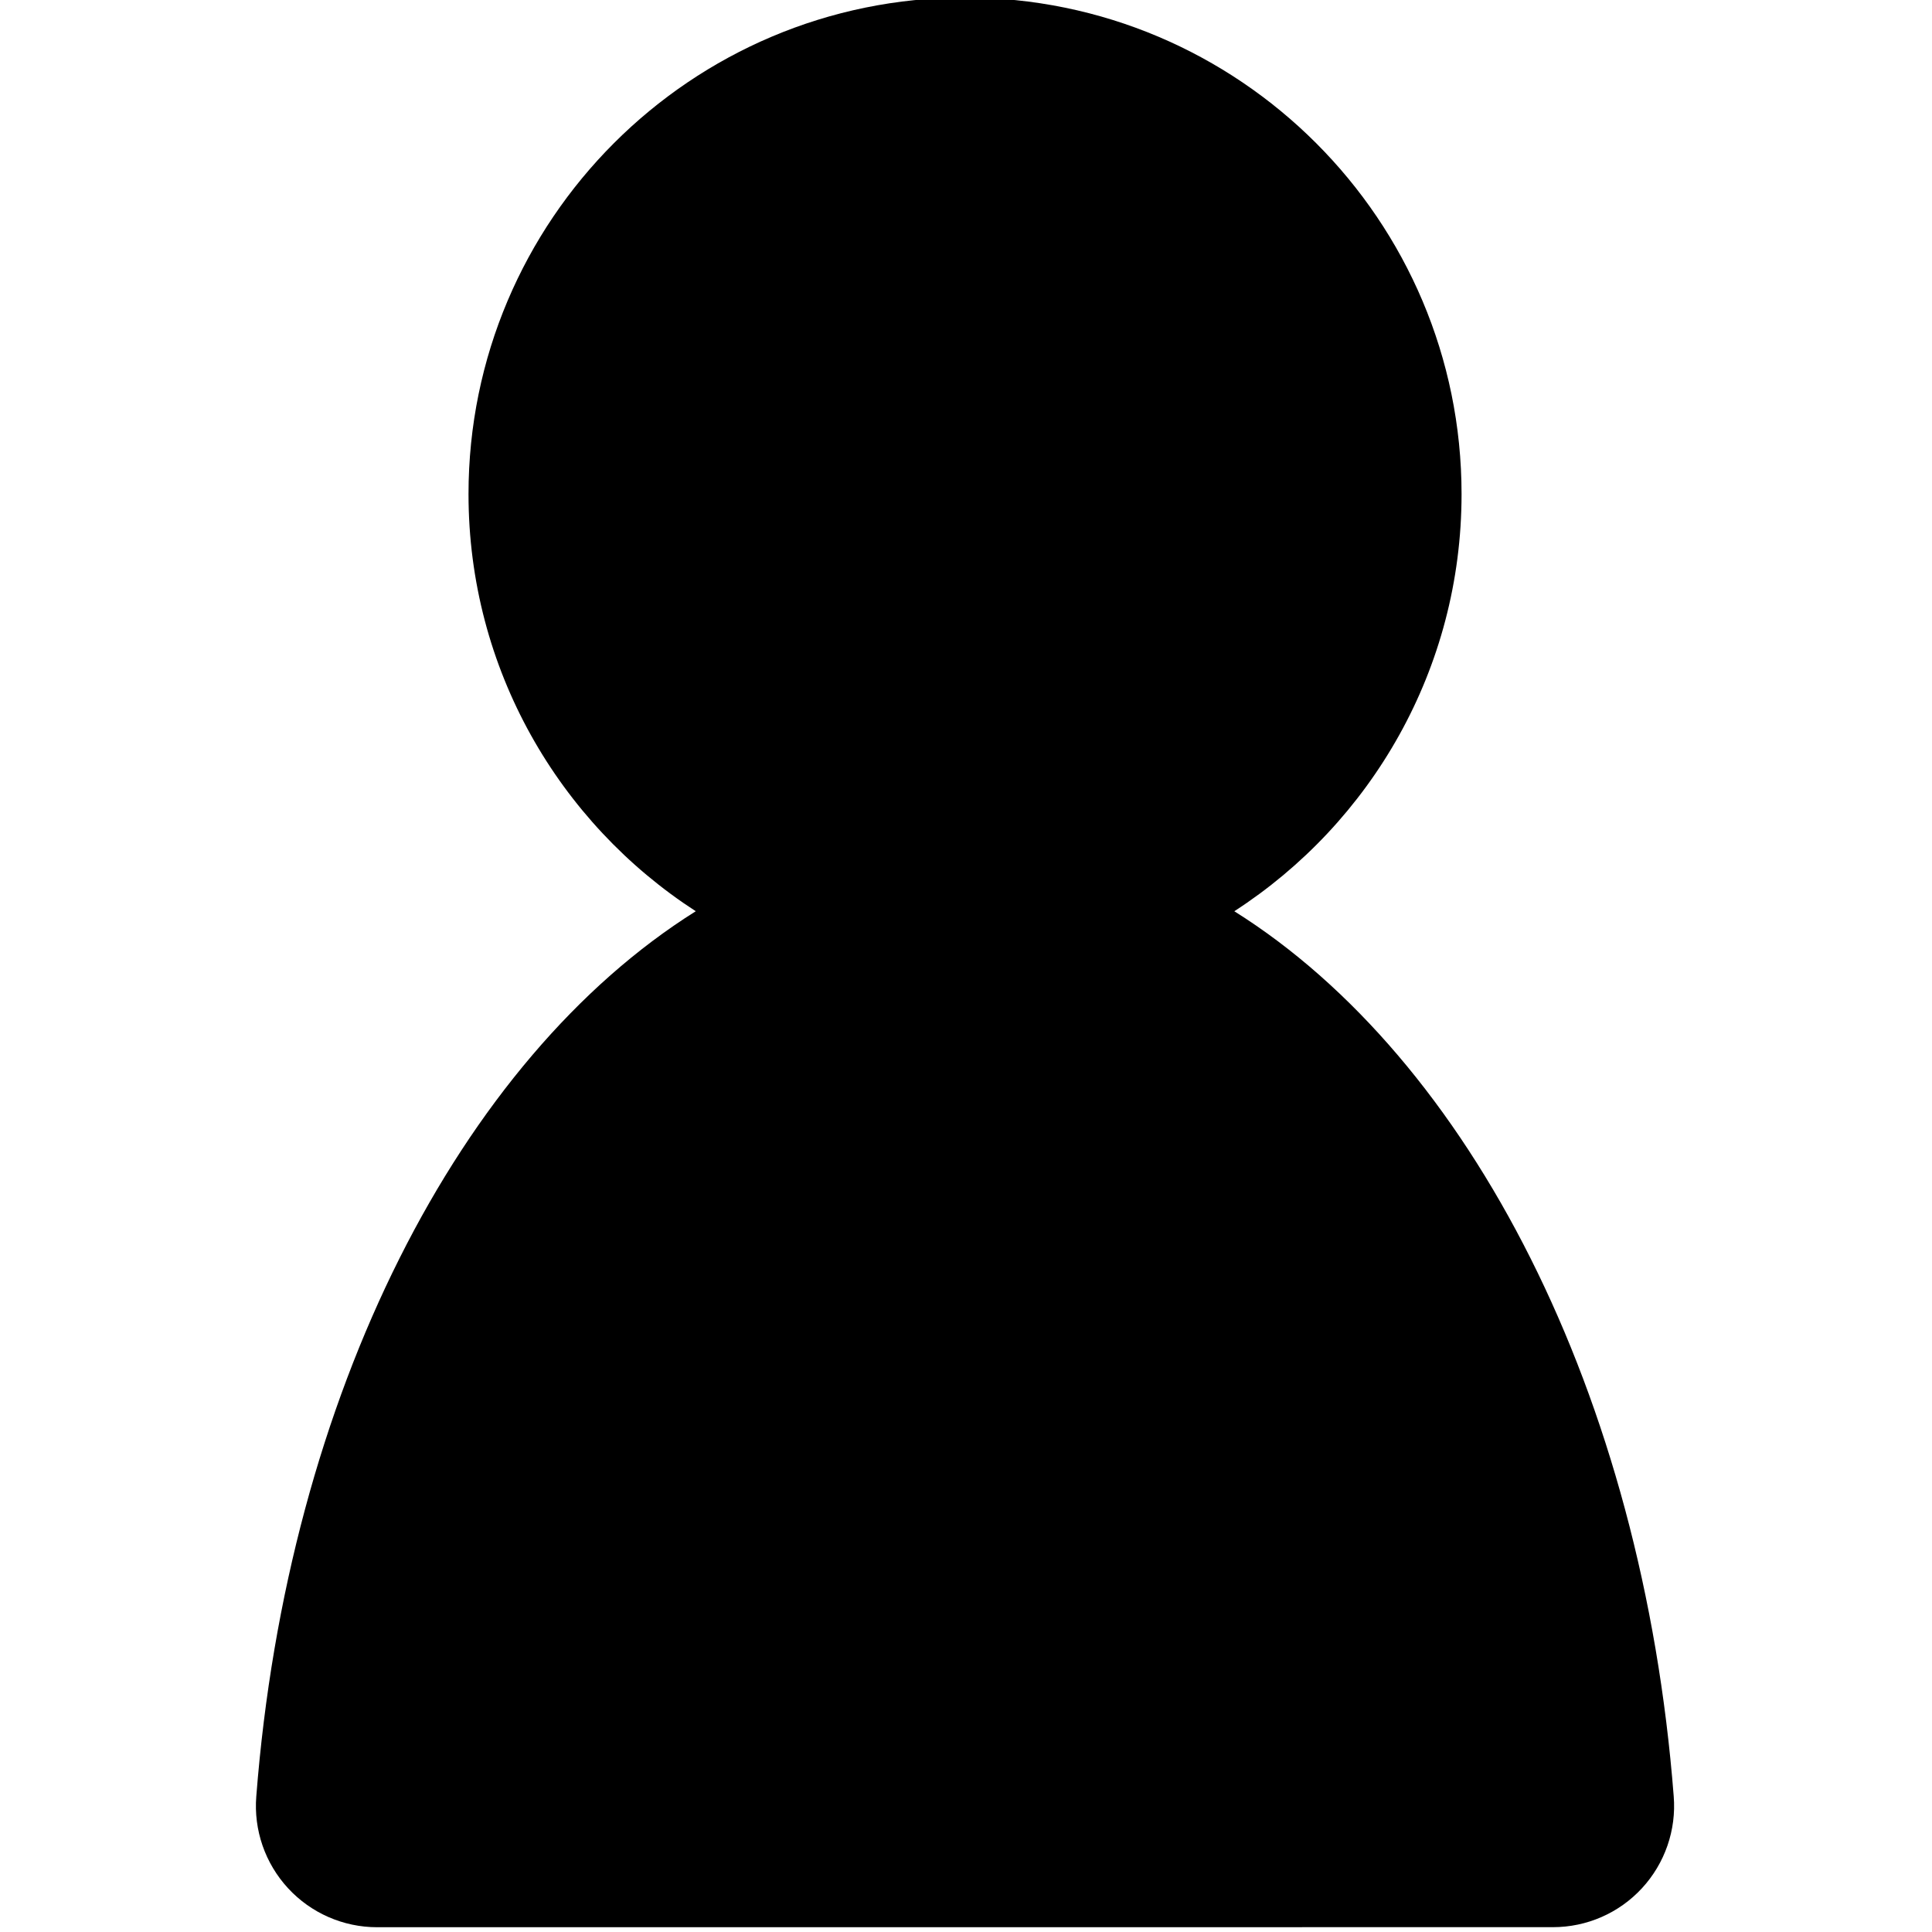 <!-- Generated by IcoMoon.io -->
<svg version="1.1" xmlns="http://www.w3.org/2000/svg" width="32" height="32" viewBox="0 0 32 32">
<title>user</title>
<path d="M11.524 15.093c-2.265-1.466-3.764-4.014-3.764-6.909 0-4.539 3.685-8.224 8.224-8.224s8.224 3.685 8.224 8.224c0 2.896-1.499 5.444-3.764 6.909 3.9 2.446 6.762 8.003 7.278 14.66 0.045 0.558-0.146 1.11-0.526 1.522s-0.914 0.645-1.474 0.645c-7.429 0.001-12.758 0.001-19.476 0.001-0.56 0-1.095-0.234-1.475-0.646s-0.571-0.964-0.526-1.522c0.517-6.657 3.379-12.214 7.279-14.66z"></path>
</svg>
